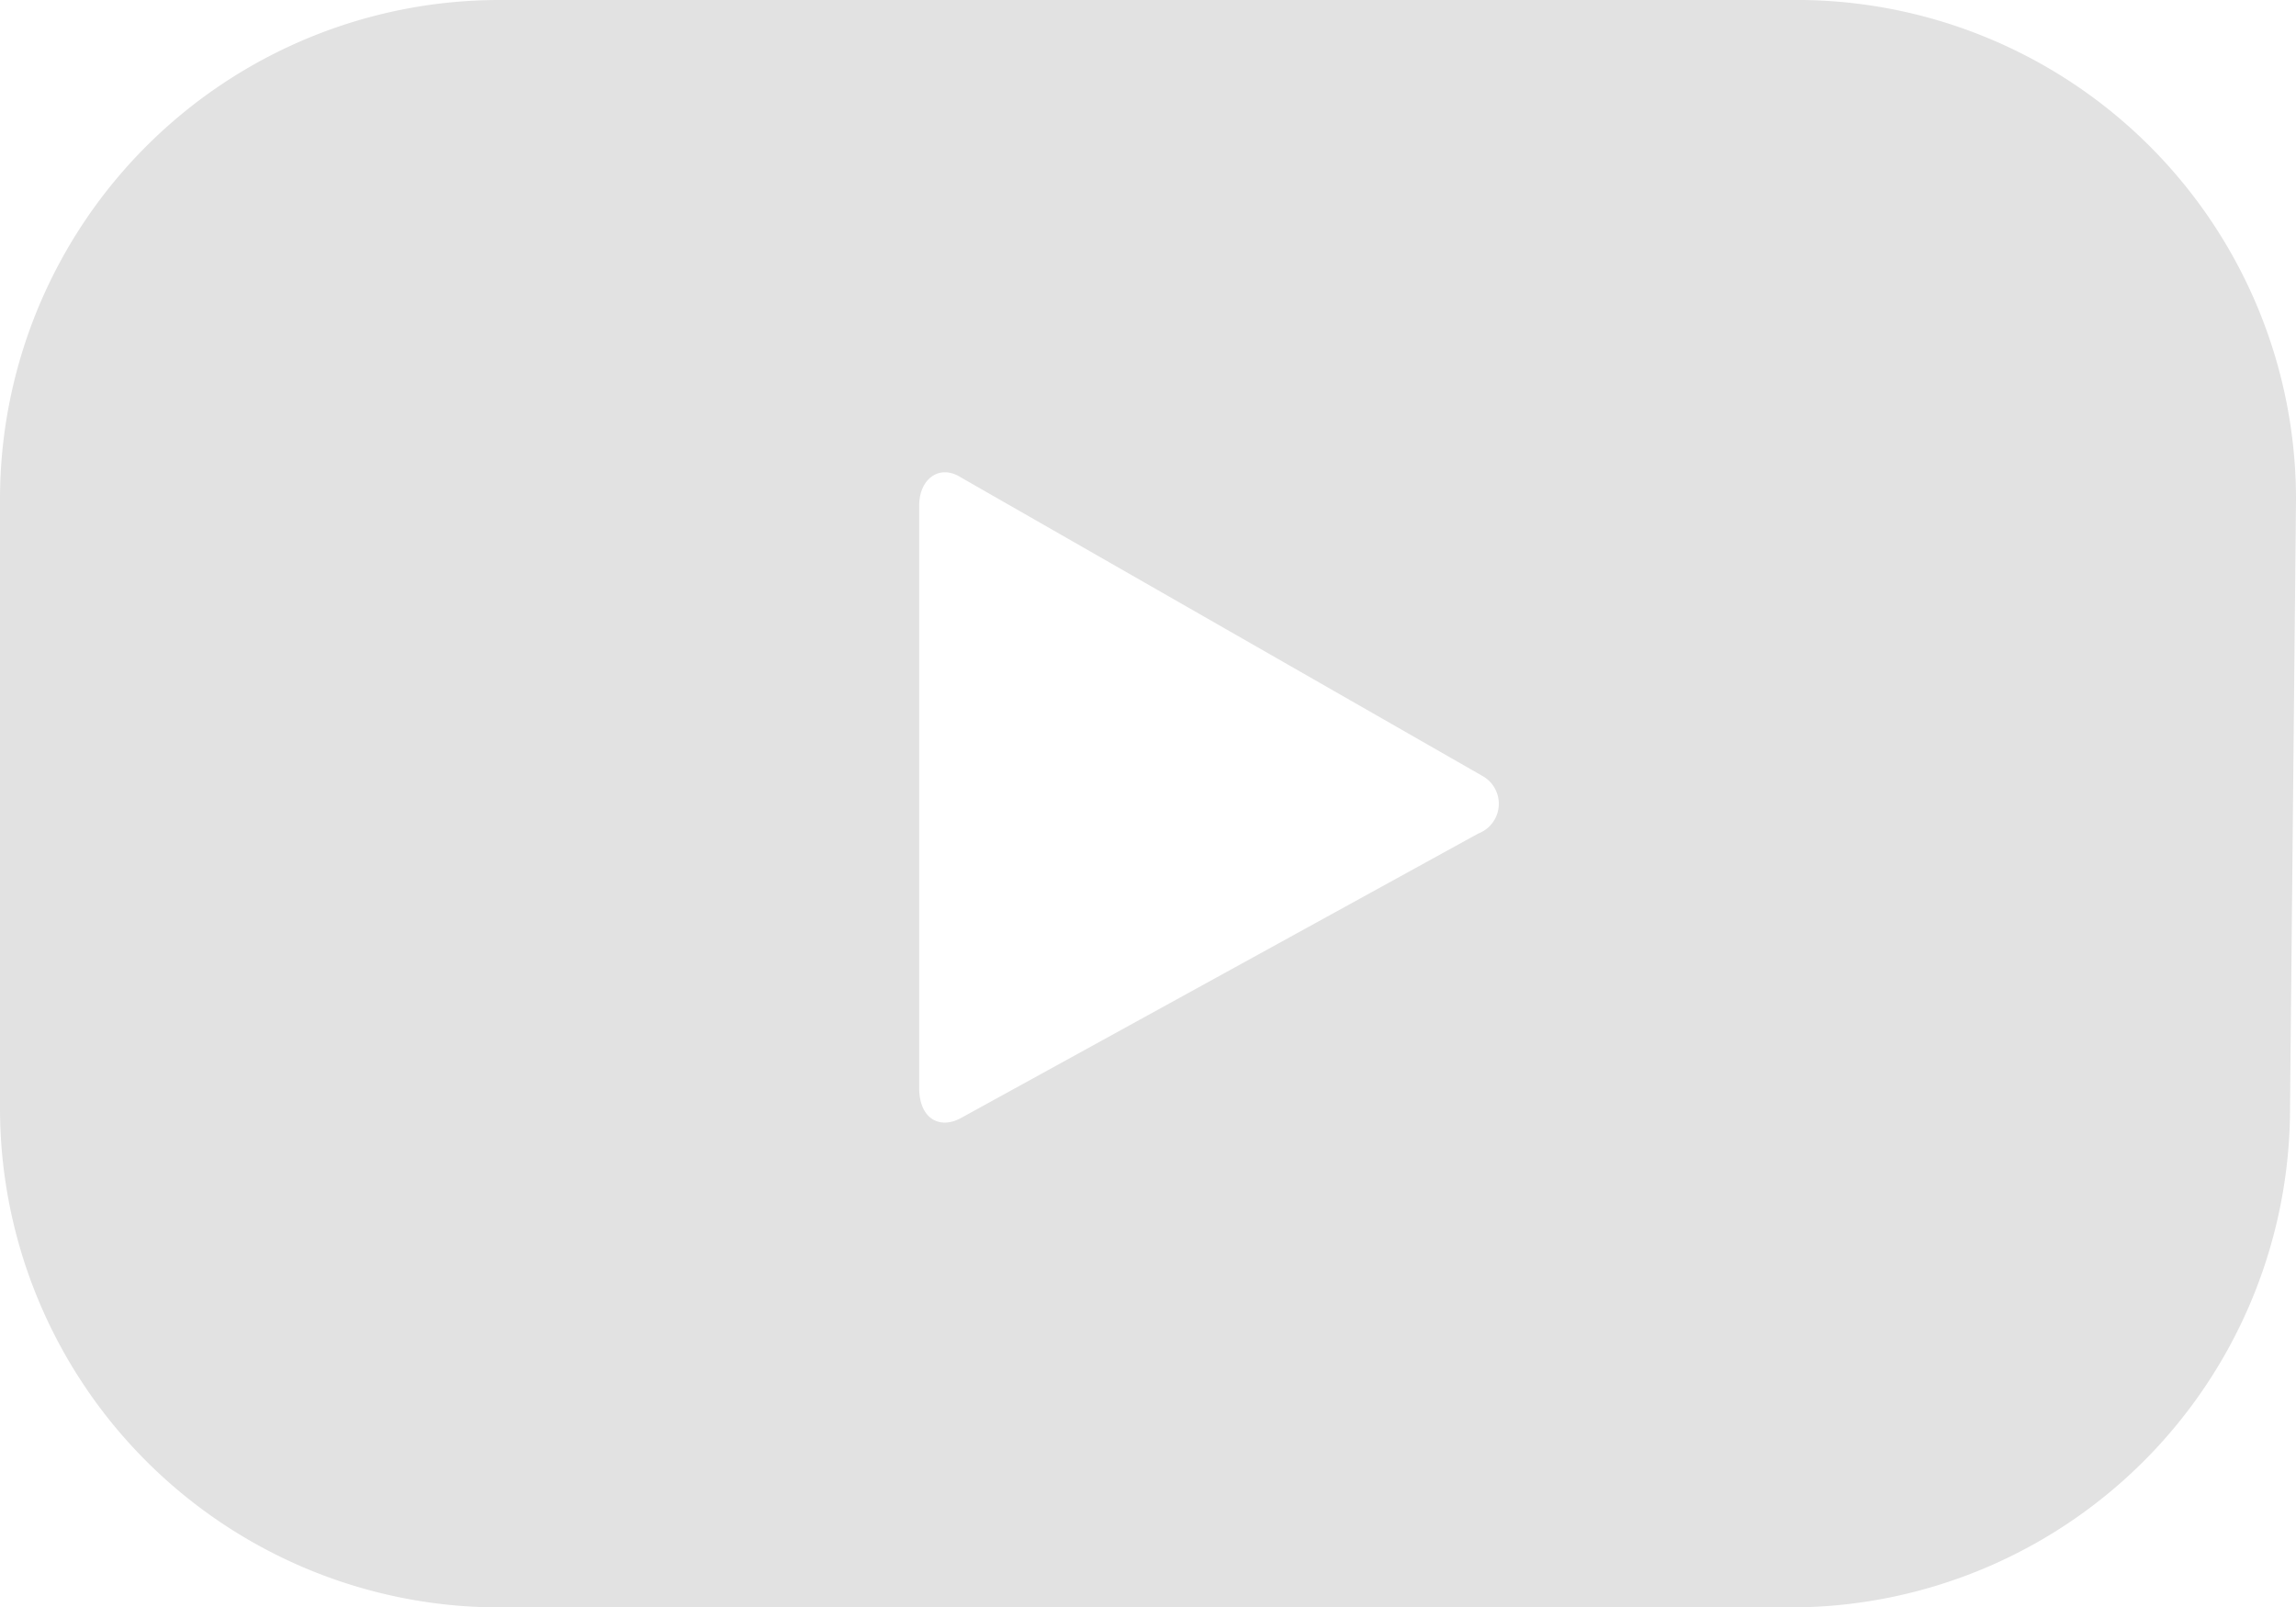 <svg xmlns="http://www.w3.org/2000/svg" viewBox="0 0 11.54 8.08"><defs><style>.cls-1{fill:#e2e2e2;}</style></defs><g id="Layer_2" data-name="Layer 2"><g id="Layer_1-2" data-name="Layer 1"><path class="cls-1" d="M11.54,2.51A2.51,2.51,0,0,0,9,0H2.51A2.51,2.51,0,0,0,0,2.51V5.57A2.51,2.51,0,0,0,2.51,8.08H9a2.51,2.51,0,0,0,2.51-2.51ZM7.43,4.19,4.83,5.62c-.11.06-.21,0-.21-.15V2.54c0-.13.1-.21.21-.14L7.45,3.9A.16.16,0,0,1,7.43,4.19Z"/></g></g></svg>
